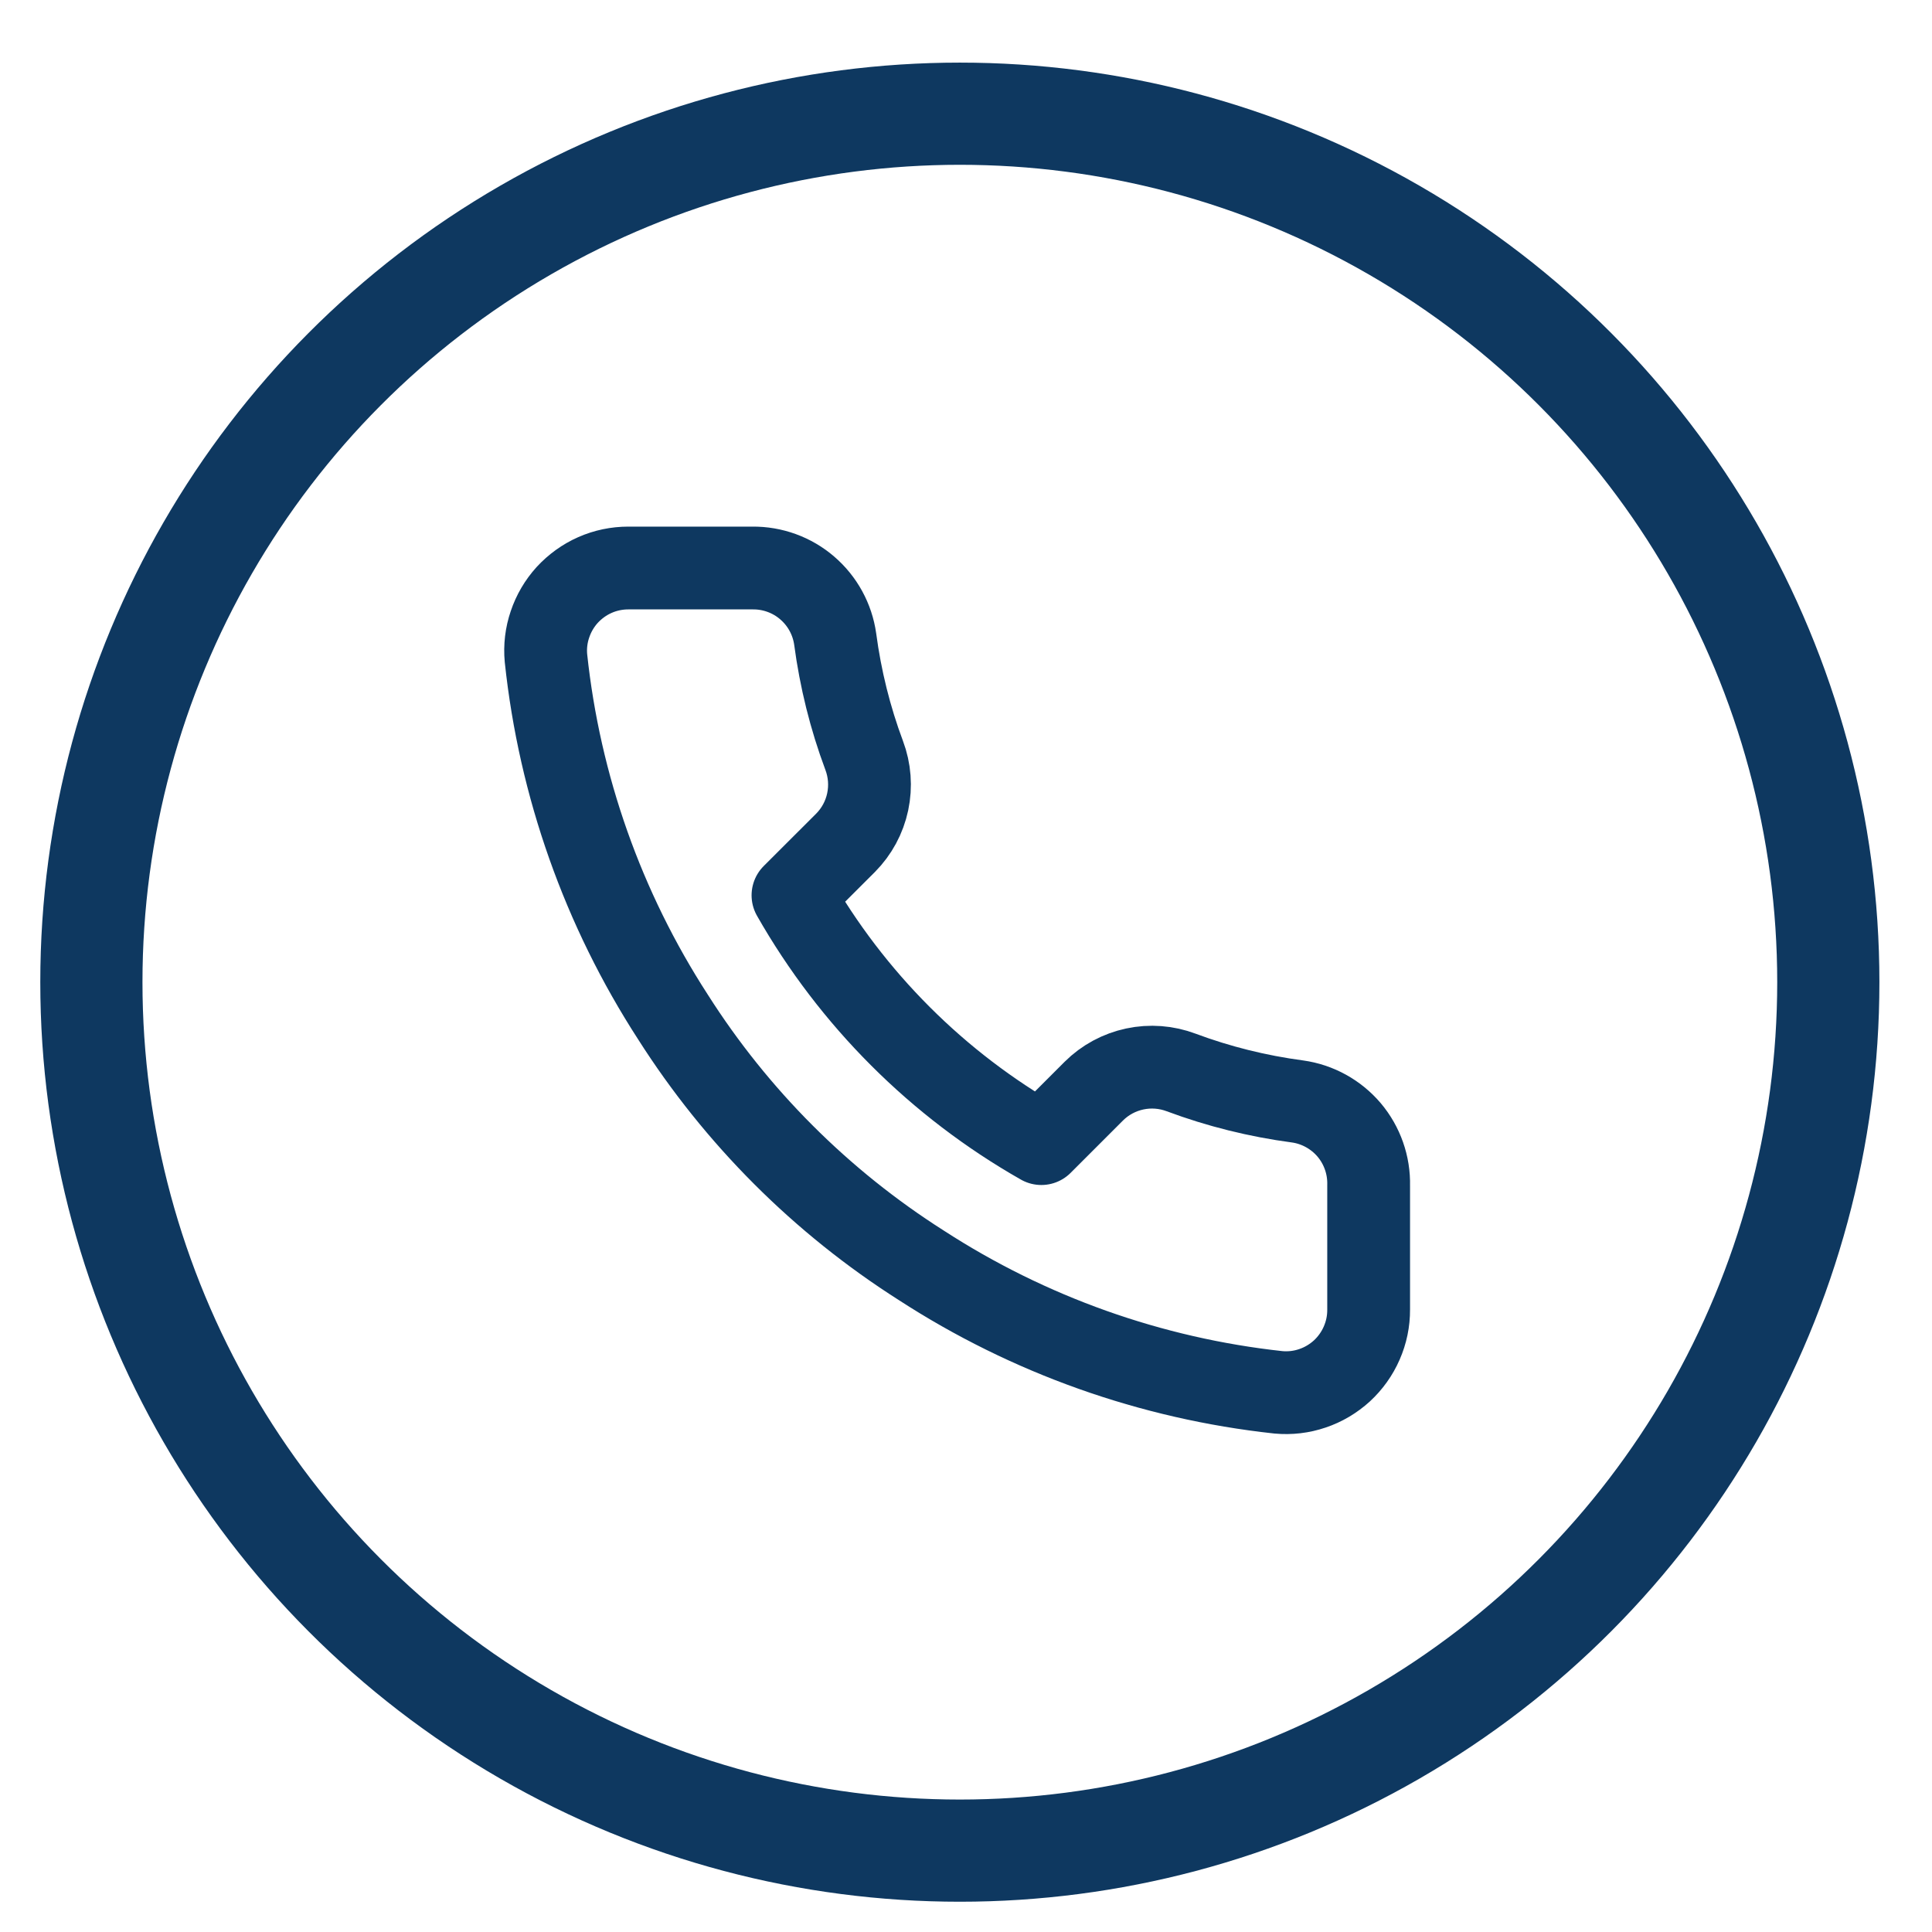 <svg width="27" height="27" viewBox="0 0 27 27" fill="none" xmlns="http://www.w3.org/2000/svg">
<circle cx="13.414" cy="13.726" r="12.137" stroke="#0E3860" stroke-width="1.428"/>
<path d="M19.127 16.567V18.302C19.128 18.463 19.095 18.622 19.03 18.77C18.966 18.917 18.871 19.05 18.753 19.159C18.634 19.267 18.494 19.351 18.341 19.402C18.189 19.454 18.027 19.473 17.866 19.458C16.087 19.265 14.377 18.657 12.875 17.683C11.478 16.795 10.293 15.61 9.405 14.213C8.428 12.704 7.82 10.986 7.63 9.198C7.615 9.038 7.634 8.877 7.686 8.725C7.737 8.573 7.819 8.433 7.927 8.314C8.036 8.196 8.167 8.101 8.314 8.036C8.461 7.971 8.62 7.938 8.781 7.938H10.516C10.796 7.935 11.069 8.034 11.281 8.217C11.494 8.4 11.633 8.654 11.672 8.932C11.746 9.488 11.881 10.033 12.077 10.557C12.155 10.764 12.172 10.989 12.126 11.206C12.08 11.422 11.973 11.621 11.817 11.778L11.082 12.512C11.906 13.96 13.105 15.159 14.553 15.982L15.287 15.248C15.444 15.092 15.643 14.985 15.859 14.939C16.075 14.893 16.3 14.91 16.507 14.988C17.032 15.184 17.577 15.319 18.133 15.393C18.413 15.432 18.67 15.574 18.854 15.79C19.037 16.007 19.134 16.283 19.127 16.567Z" stroke="#0E3860" stroke-width="1.157" stroke-linecap="round" stroke-linejoin="round"/>
</svg>
